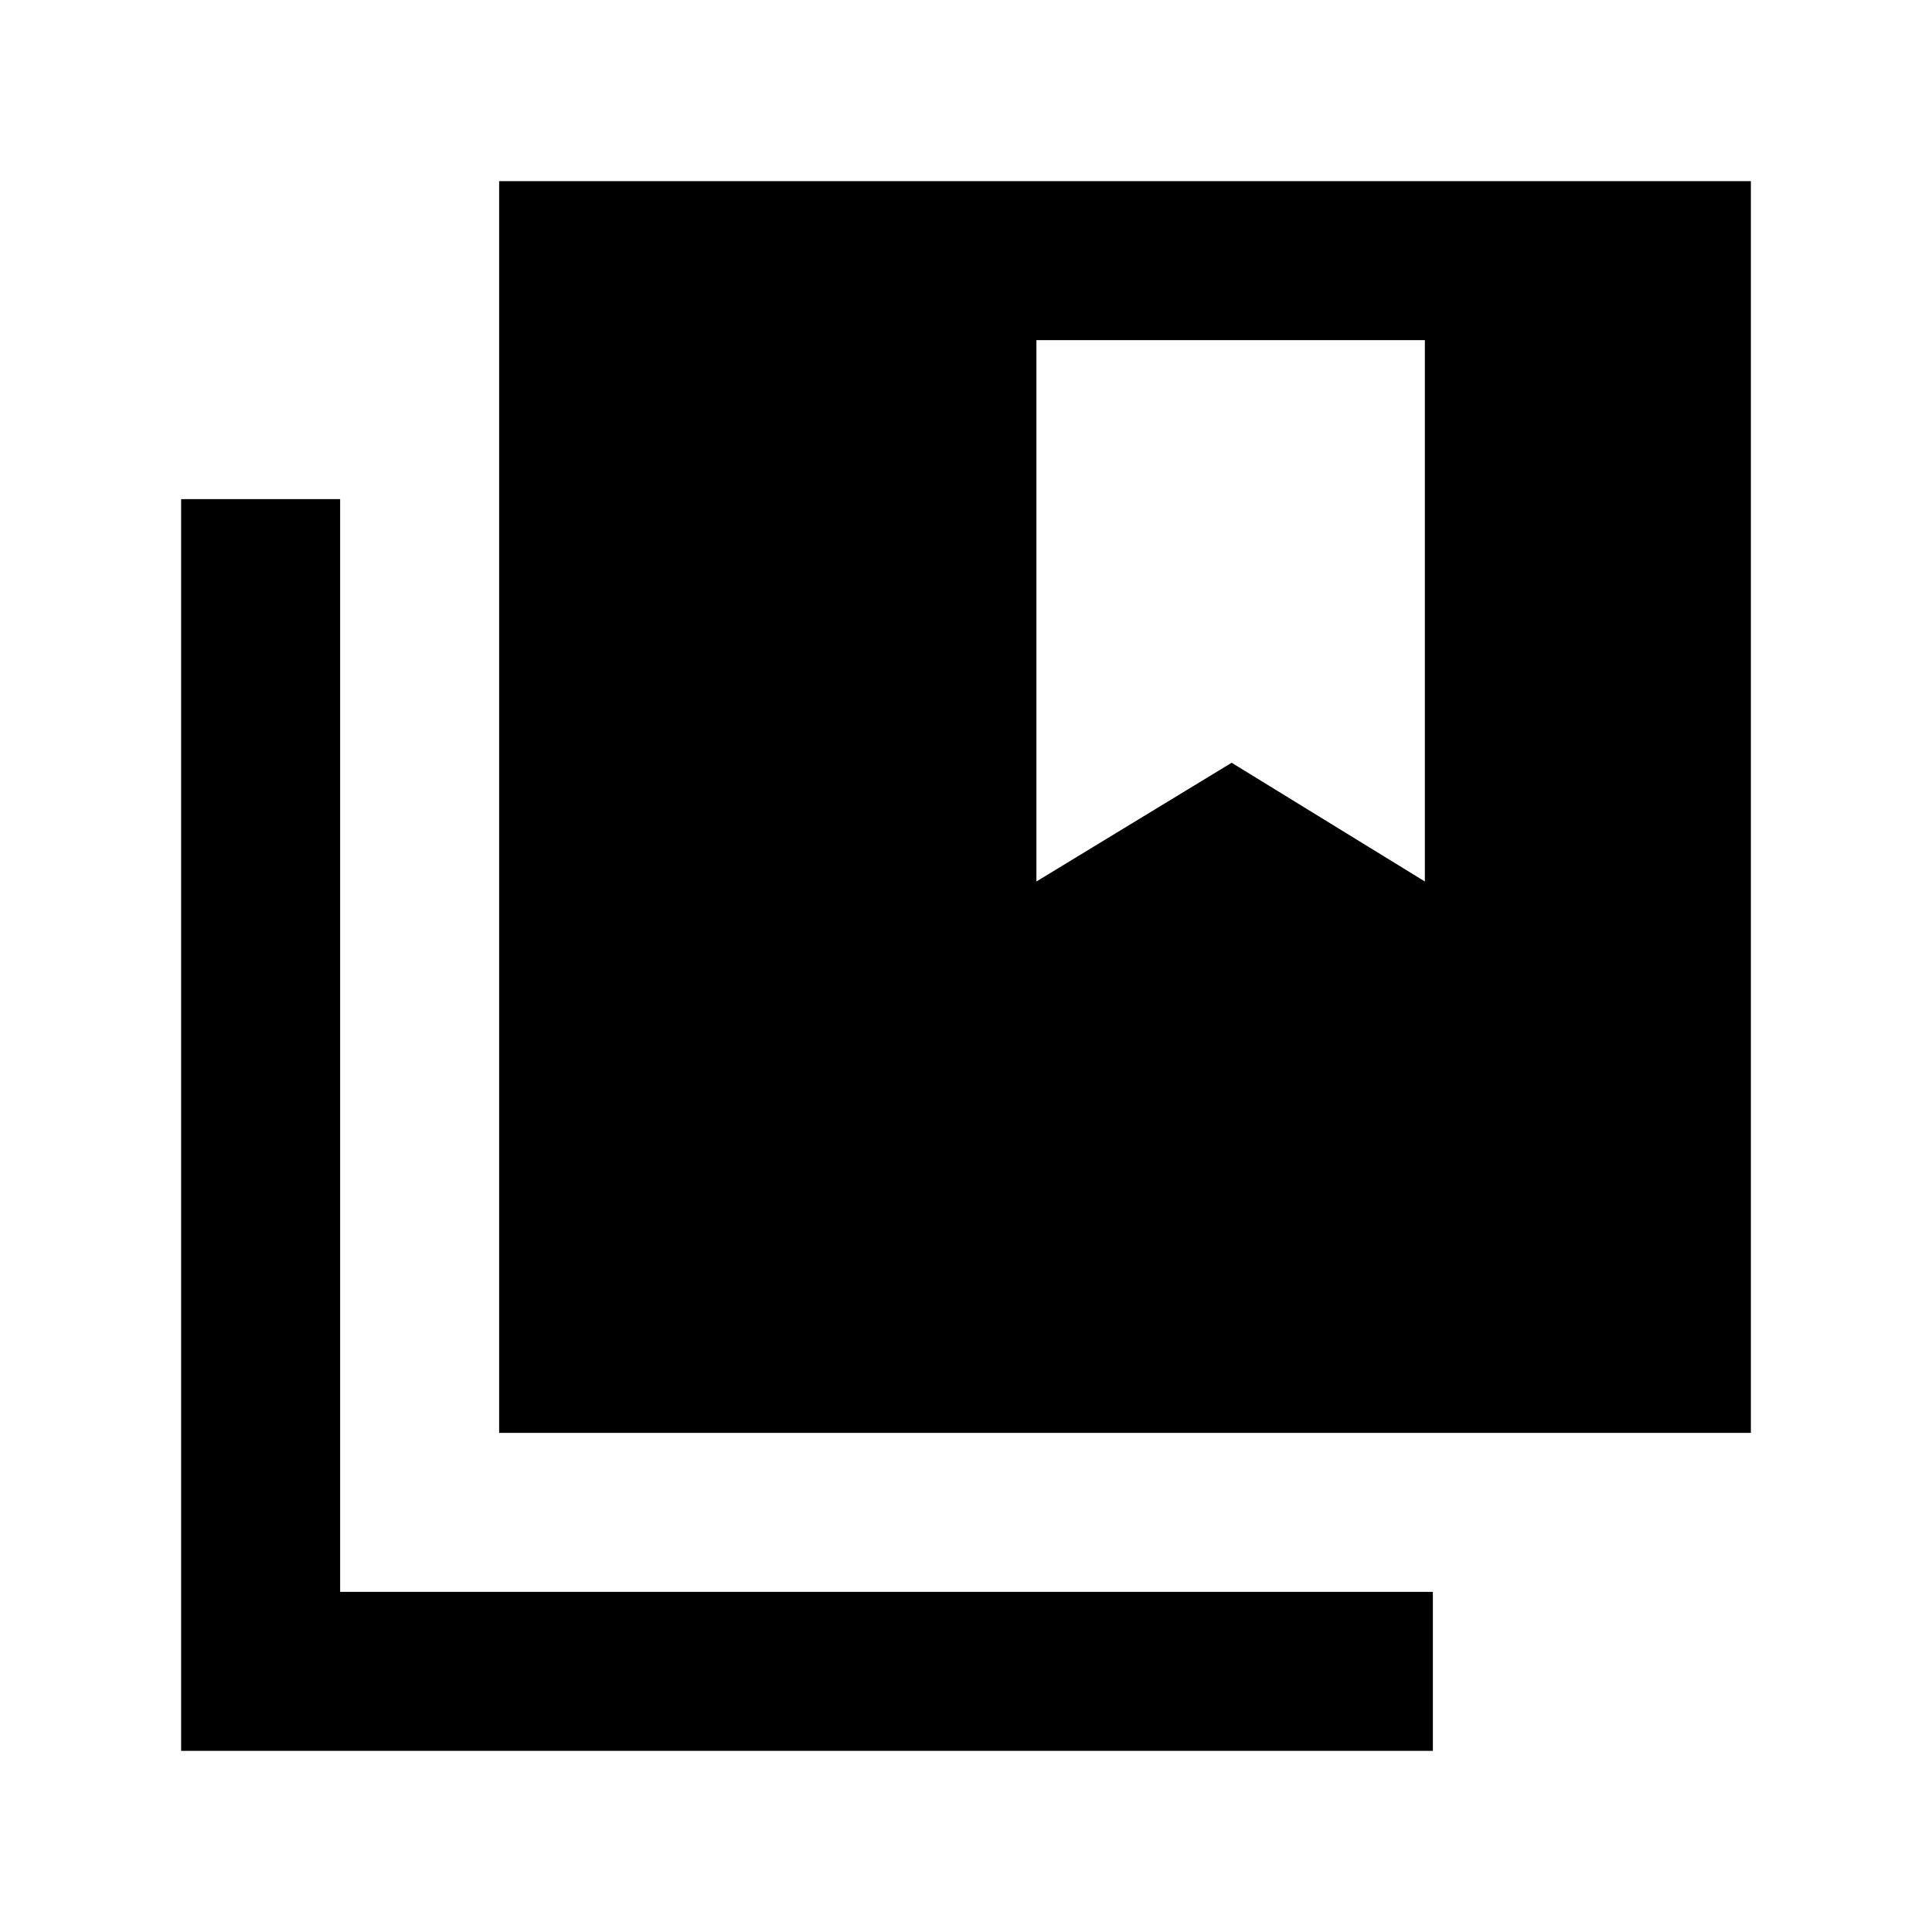 <svg xmlns="http://www.w3.org/2000/svg" height="20" width="20"><path d="M5.167 14.833V1.875H18.125V14.833ZM1.875 18.125V5.167H3.521V16.479H14.833V18.125ZM10.729 3.521V9.125L12.75 7.896L14.75 9.125V3.521Z"/></svg>